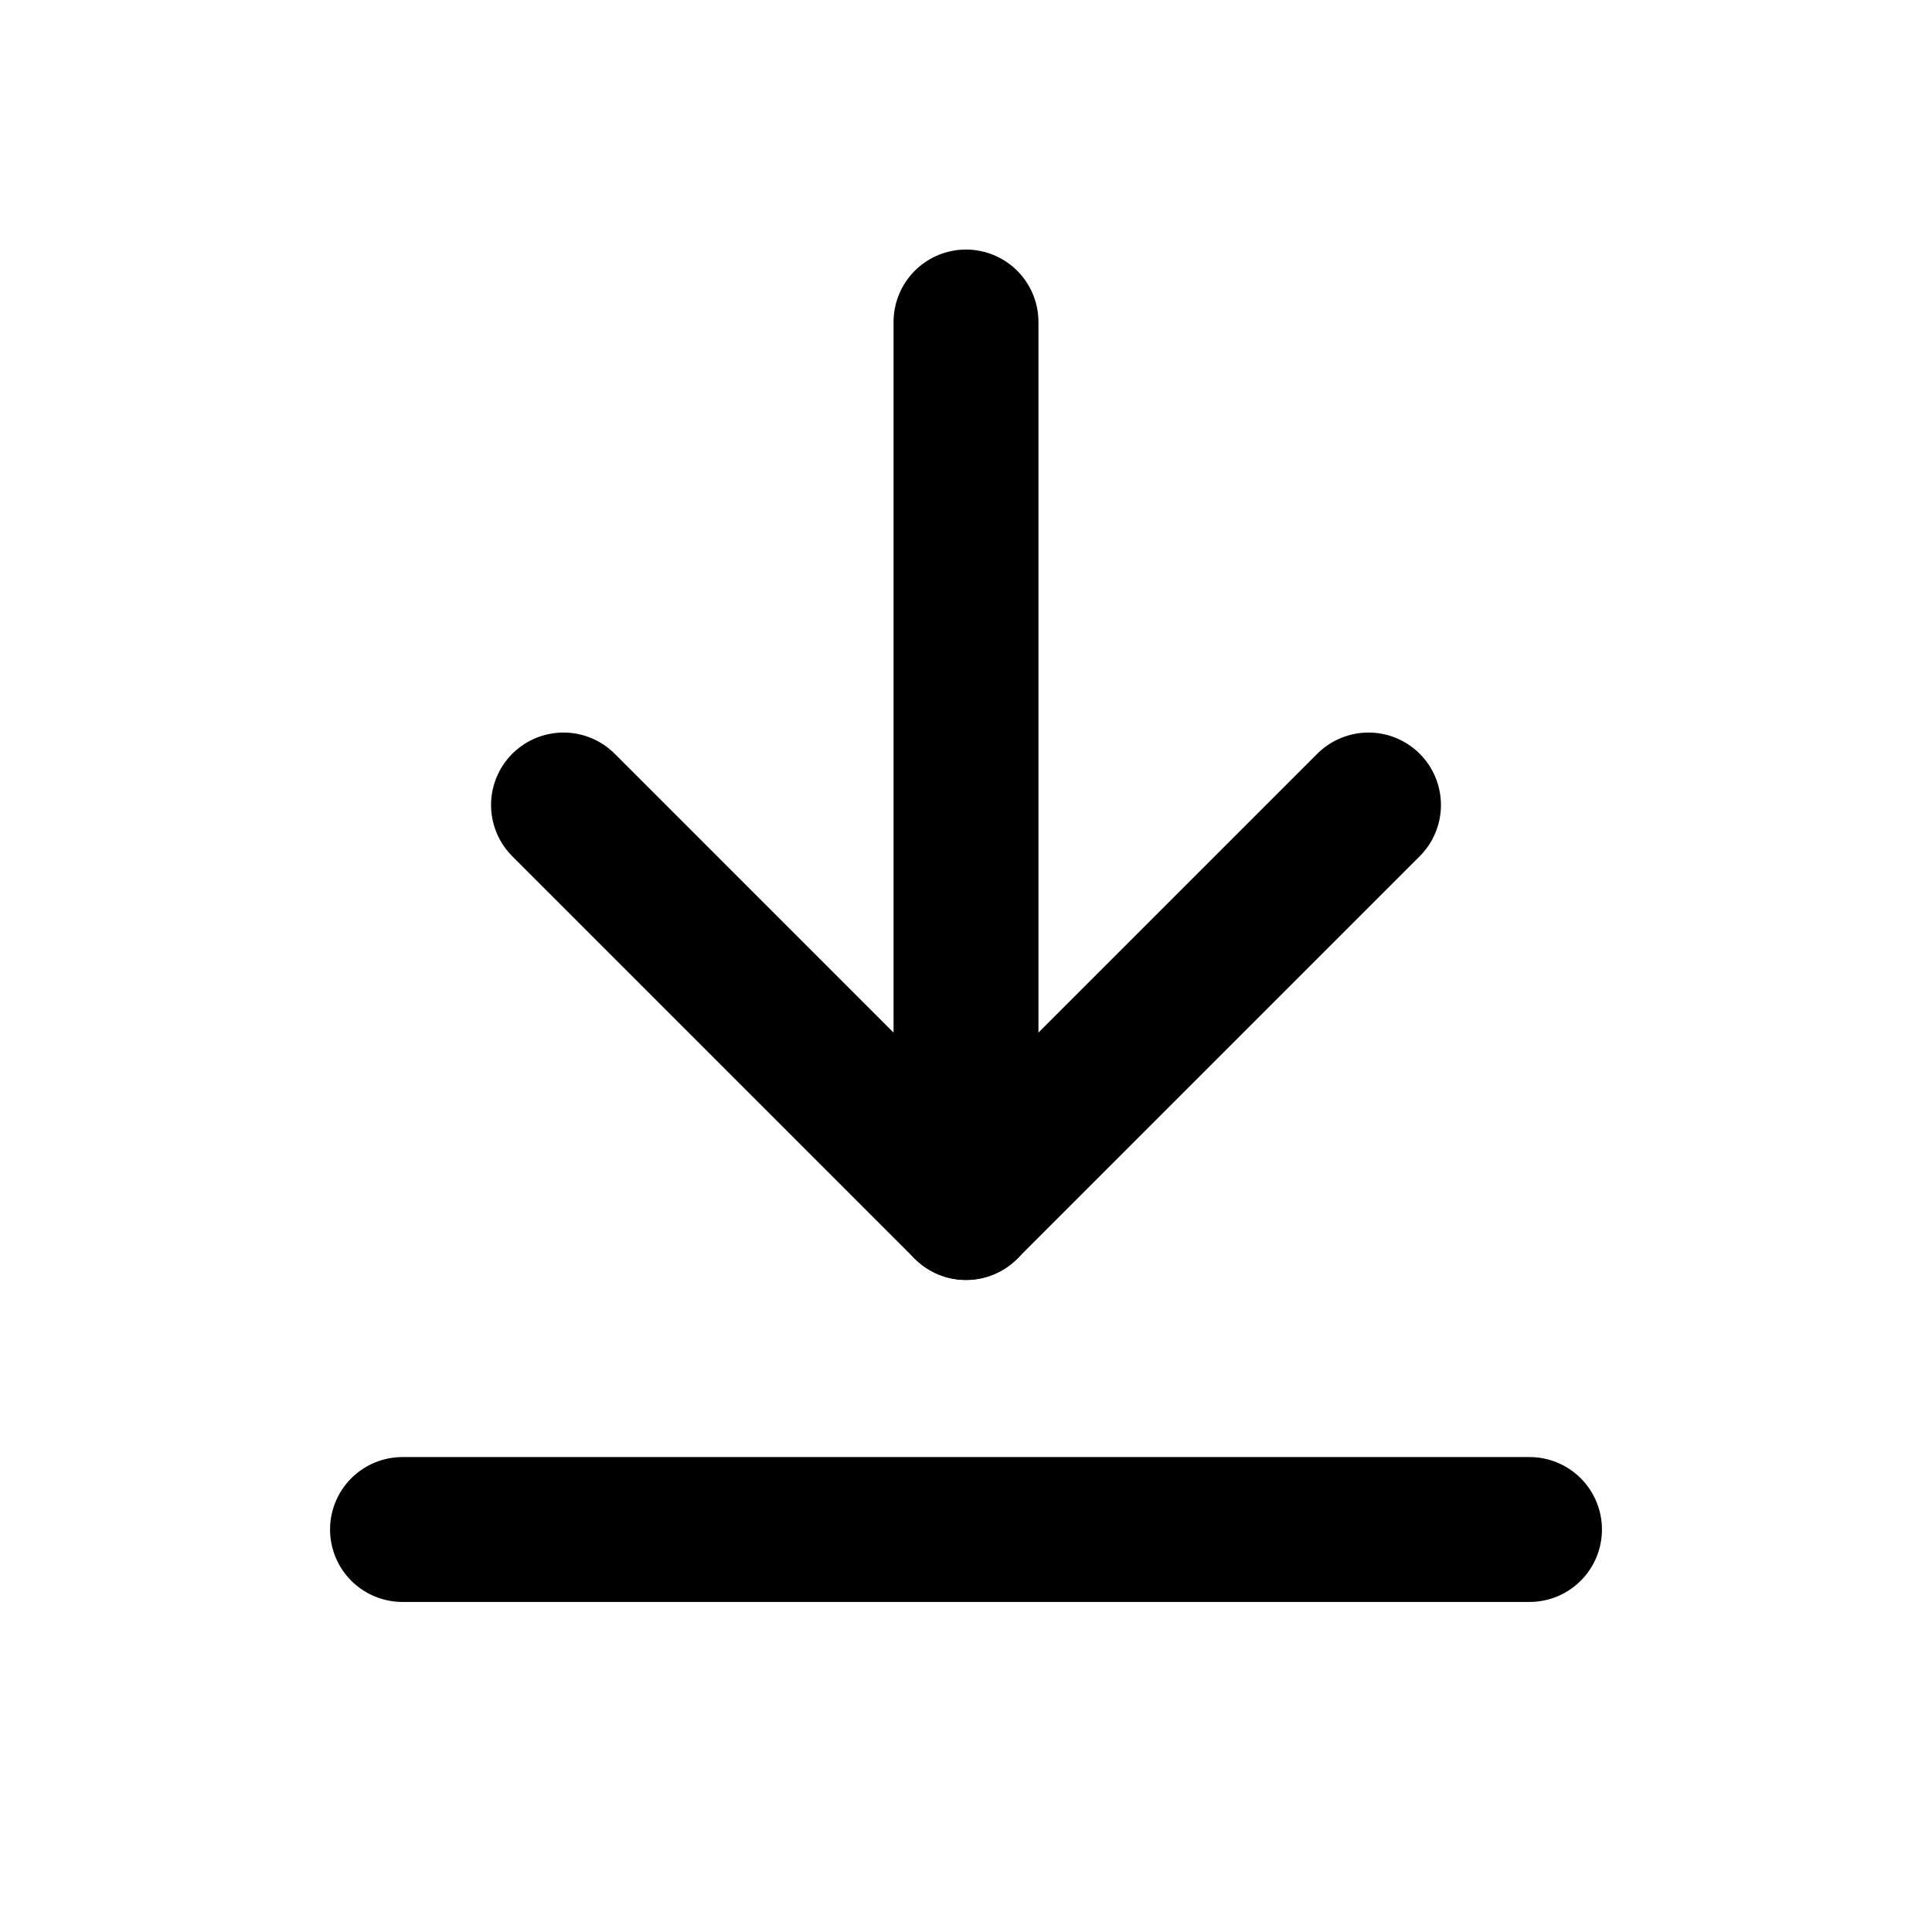 <svg xmlns="http://www.w3.org/2000/svg" viewBox="0 0 24 24" fill="none" stroke="currentColor" stroke-width="1.8" stroke-linecap="round" stroke-linejoin="round" id="icon-download">
  <path d="M12 4v11"/>
  <path d="M7 10l5 5 5-5"/>
  <path d="M5 19h14"/>
</svg>
